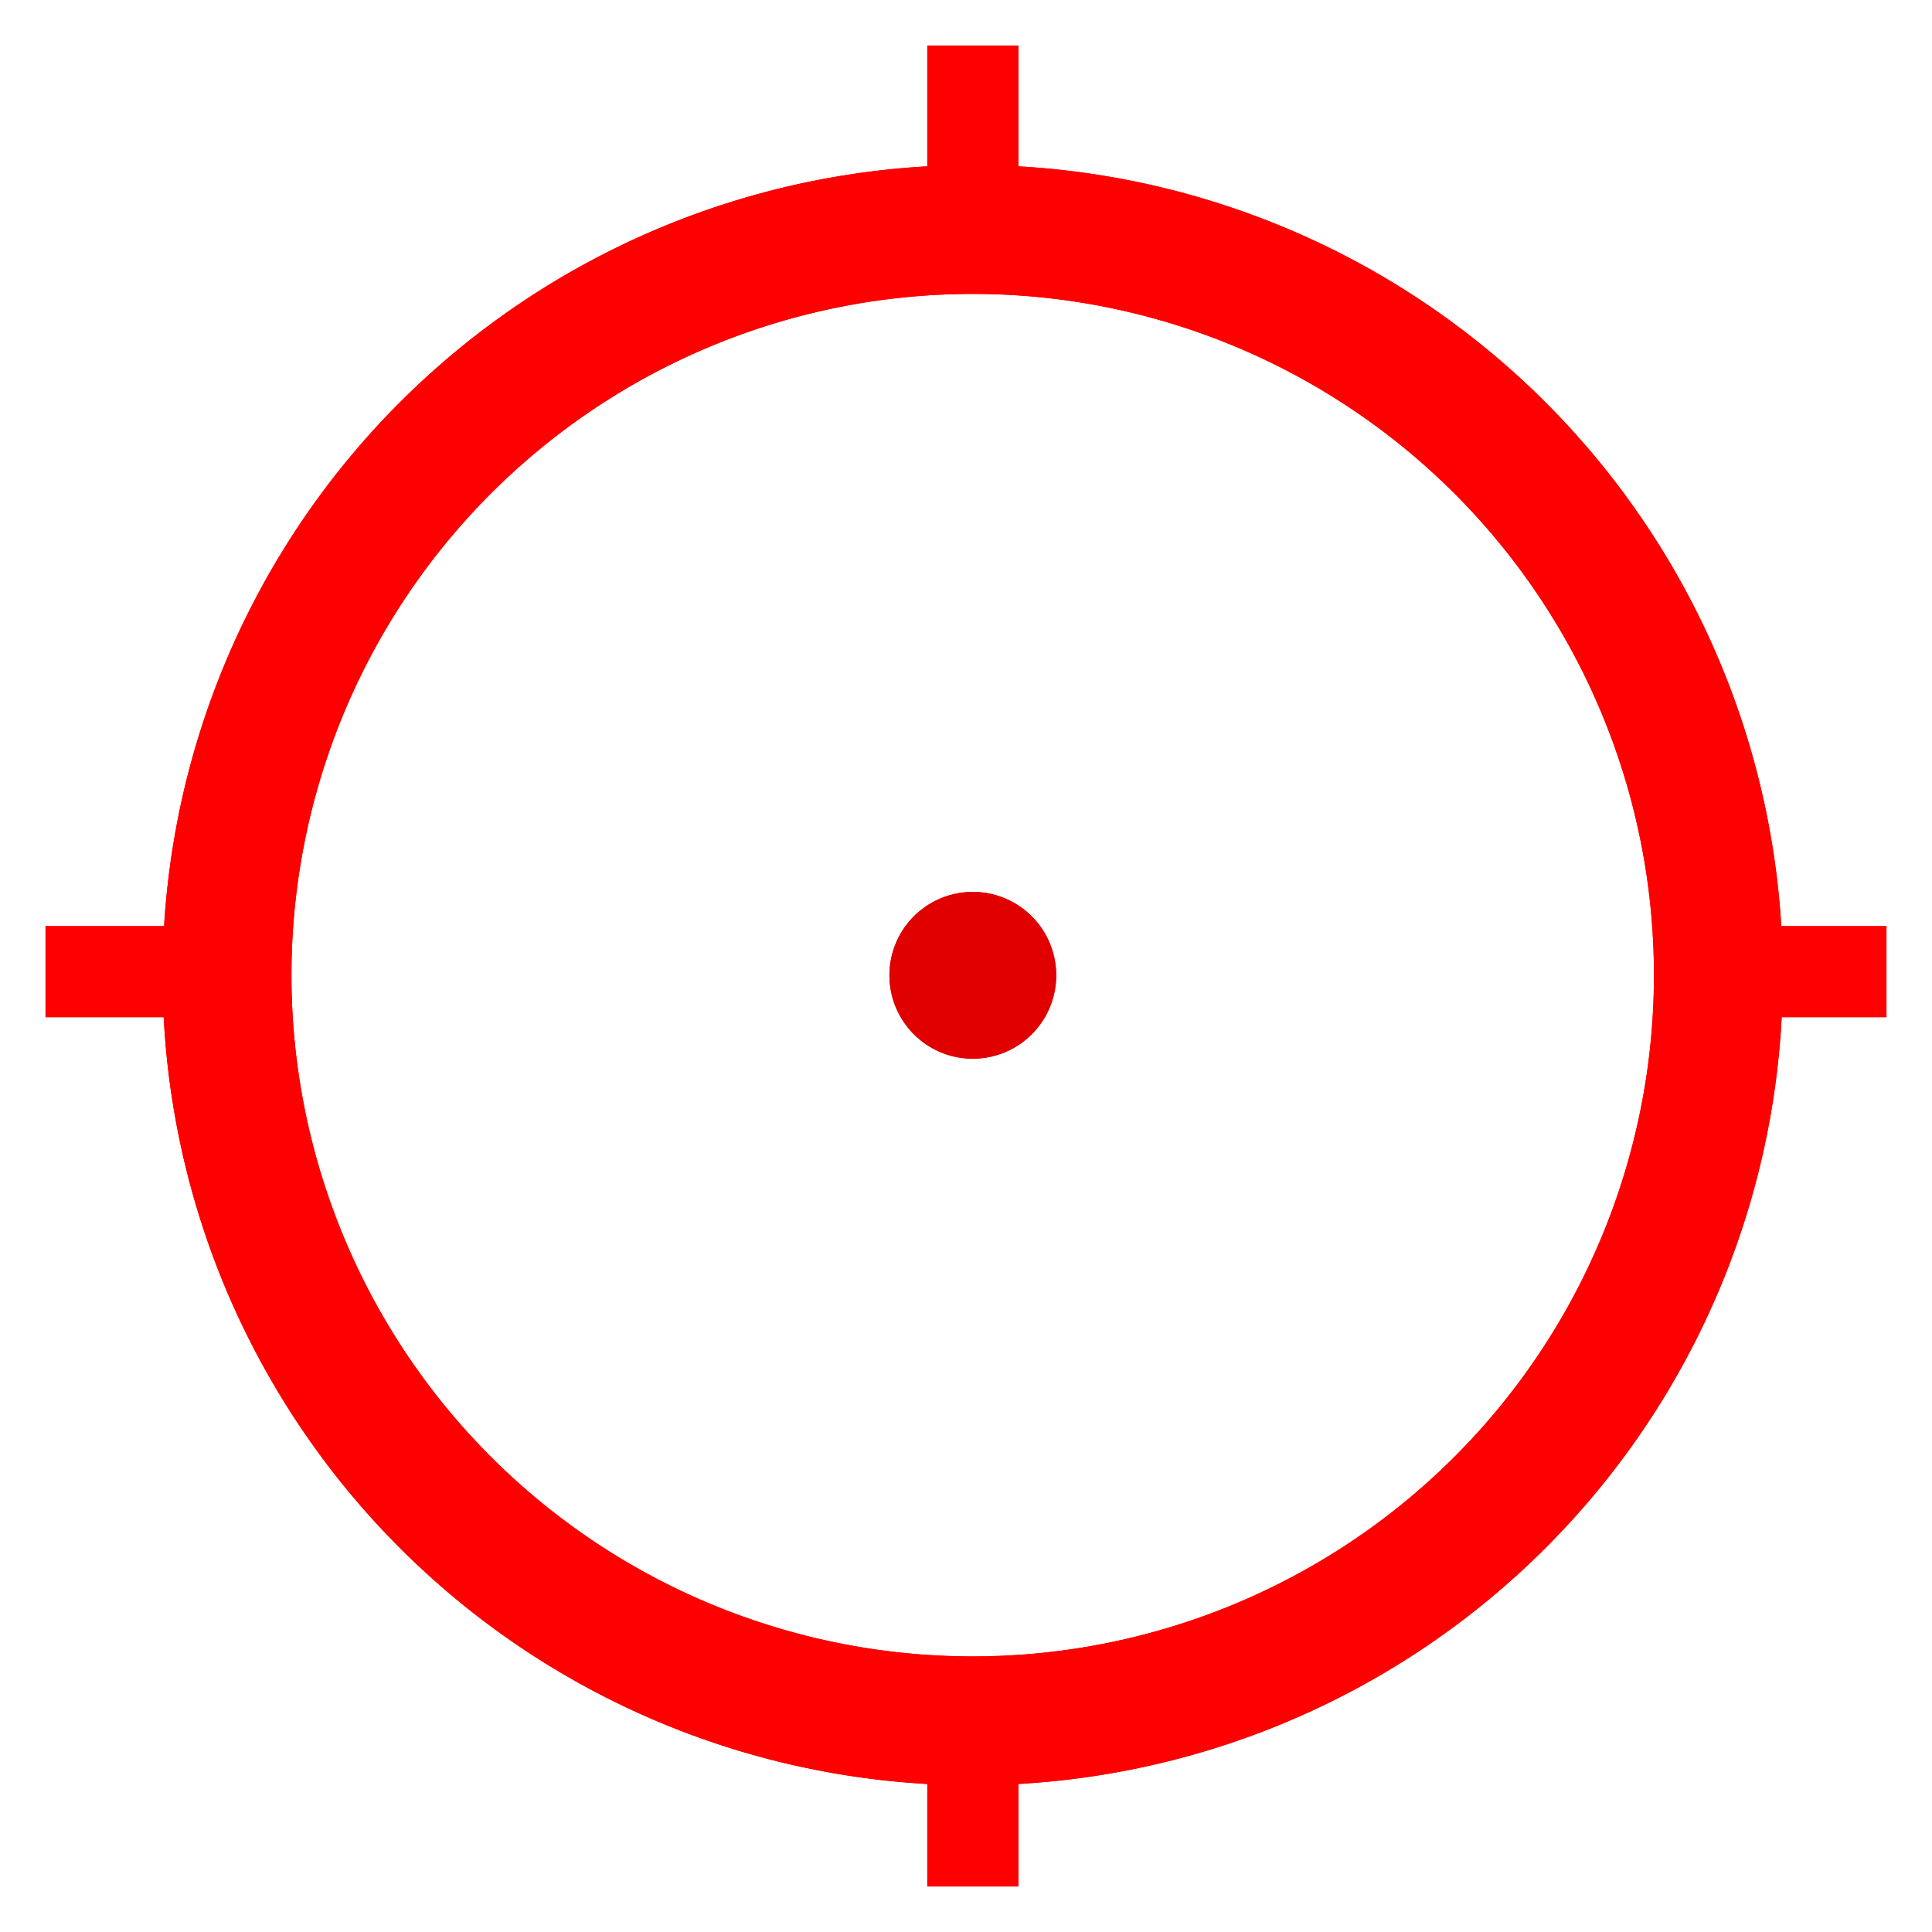 <?xml version="1.0" encoding="UTF-8" standalone="no"?>
<!-- Created with Inkscape (http://www.inkscape.org/) -->

<svg
   xmlns:dc="http://purl.org/dc/elements/1.1/"
   xmlns:cc="http://creativecommons.org/ns#"
   xmlns:rdf="http://www.w3.org/1999/02/22-rdf-syntax-ns#"
   xmlns:svg="http://www.w3.org/2000/svg"
   xmlns="http://www.w3.org/2000/svg"
   xmlns:xlink="http://www.w3.org/1999/xlink"
   xmlns:sodipodi="http://sodipodi.sourceforge.net/DTD/sodipodi-0.dtd"
   xmlns:inkscape="http://www.inkscape.org/namespaces/inkscape"
   width="347.516"
   height="347.516"
   id="svg2"
   version="1.1"
   inkscape:version="0.48.4 r9939"
   sodipodi:docname="C:\Users\junq\Documents\Shooter\Assets\Images\holo.svg"
   inkscape:export-filename="C:\Users\junq\Documents\Shooter\Assets\Images\holo.png"
   inkscape:export-xdpi="17.4"
   inkscape:export-ydpi="17.4">
  <defs
     id="defs4">
    <filter
       id="filter3769"
       inkscape:label="フィルタ1" />
    <filter
       inkscape:collect="always"
       id="filter4302">
      <feGaussianBlur
         inkscape:collect="always"
         stdDeviation="16.69"
         id="feGaussianBlur4304" />
    </filter>
    <filter
       inkscape:collect="always"
       id="filter4306">
      <feGaussianBlur
         inkscape:collect="always"
         stdDeviation="16.69"
         id="feGaussianBlur4308" />
    </filter>
    <filter
       inkscape:collect="always"
       id="filter4310">
      <feGaussianBlur
         inkscape:collect="always"
         stdDeviation="16.69"
         id="feGaussianBlur4312" />
    </filter>
    <filter
       inkscape:collect="always"
       id="filter4314">
      <feGaussianBlur
         inkscape:collect="always"
         stdDeviation="16.69"
         id="feGaussianBlur4316" />
    </filter>
    <filter
       inkscape:collect="always"
       id="filter4326">
      <feGaussianBlur
         inkscape:collect="always"
         stdDeviation="16.69"
         id="feGaussianBlur4328" />
    </filter>
    <filter
       inkscape:collect="always"
       id="filter4330">
      <feGaussianBlur
         inkscape:collect="always"
         stdDeviation="16.69"
         id="feGaussianBlur4332" />
    </filter>
    <filter
       inkscape:collect="always"
       id="filter4334">
      <feGaussianBlur
         inkscape:collect="always"
         stdDeviation="16.69"
         id="feGaussianBlur4336" />
    </filter>
    <filter
       inkscape:collect="always"
       id="filter4338">
      <feGaussianBlur
         inkscape:collect="always"
         stdDeviation="16.69"
         id="feGaussianBlur4340" />
    </filter>
    <filter
       inkscape:collect="always"
       id="filter3844"
       x="-0.208"
       width="1.416"
       y="-0.208"
       height="1.416">
      <feGaussianBlur
         inkscape:collect="always"
         stdDeviation="28.707"
         id="feGaussianBlur3846" />
    </filter>
  </defs>
  <sodipodi:namedview
     id="base"
     pagecolor="#ffffff"
     bordercolor="#666666"
     borderopacity="1.0"
     inkscape:pageopacity="0.0"
     inkscape:pageshadow="2"
     inkscape:zoom="0.49497475"
     inkscape:cx="-283.20879"
     inkscape:cy="111.14683"
     inkscape:document-units="px"
     inkscape:current-layer="layer1"
     showgrid="false"
     inkscape:snap-page="false"
     showguides="false"
     inkscape:snap-bbox="true"
     inkscape:bbox-paths="false"
     inkscape:bbox-nodes="false"
     inkscape:snap-bbox-edge-midpoints="false"
     inkscape:snap-bbox-midpoints="false"
     fit-margin-top="0"
     fit-margin-left="0"
     fit-margin-right="0"
     fit-margin-bottom="0"
     inkscape:window-width="1600"
     inkscape:window-height="851"
     inkscape:window-x="-8"
     inkscape:window-y="-8"
     inkscape:window-maximized="1">
    <inkscape:grid
       type="xygrid"
       id="grid3755"
       empspacing="5"
       visible="true"
       enabled="true"
       snapvisiblegridlinesonly="true"
       originx="-245.015px"
       originy="-487.916px" />
  </sodipodi:namedview>
  <g
     inkscape:label="レイヤー 1"
     inkscape:groupmode="layer"
     id="layer1"
     transform="translate(-245.015,-216.929)">
    <g
       id="use4370"
       style="stroke-width:5.3;stroke-miterlimit:4;stroke-dasharray:none;filter:url(#filter3844)"
       transform="translate(0,4.5159021e-6)">
      <path
         sodipodi:type="arc"
         style="fill:none;stroke:#ff0000;stroke-width:23.697;stroke-linejoin:miter;stroke-miterlimit:4;stroke-opacity:1;stroke-dasharray:none"
         id="path3866"
         sodipodi:cx="505.71429"
         sodipodi:cy="623.79077"
         sodipodi:rx="137.14285"
         sodipodi:ry="137.14285"
         d="m 642.857,623.791 a 137.143,137.143 0 1 1 -274.286,0 137.143,137.143 0 1 1 274.286,0 z"
         transform="matrix(0.978,0,0,0.978,-74.611,-217.733)" />
      <path
         style="fill:none;stroke:#ff0000;stroke-width:16.38;stroke-linecap:butt;stroke-linejoin:miter;stroke-miterlimit:4;stroke-opacity:1;stroke-dasharray:none"
         d="m 420,256.256 0,-31.136"
         id="path3868"
         inkscape:connector-curvature="0" />
      <path
         inkscape:connector-curvature="0"
         id="path3870"
         d="m 420,556.256 0,-31.136"
         style="fill:none;stroke:#ff0000;stroke-width:16.38;stroke-linecap:butt;stroke-linejoin:miter;stroke-miterlimit:4;stroke-opacity:1;stroke-dasharray:none" />
      <path
         style="fill:none;stroke:#ff0000;stroke-width:16.38;stroke-linecap:butt;stroke-linejoin:miter;stroke-miterlimit:4;stroke-opacity:1;stroke-dasharray:none"
         d="m 253.205,391.703 31.136,0"
         id="path3872"
         inkscape:connector-curvature="0" />
      <path
         inkscape:connector-curvature="0"
         id="path3874"
         d="m 553.205,391.703 31.136,0"
         style="fill:none;stroke:#ff0000;stroke-width:16.38;stroke-linecap:butt;stroke-linejoin:miter;stroke-miterlimit:4;stroke-opacity:1;stroke-dasharray:none" />
      <path
         sodipodi:type="arc"
         style="fill:#e00000;fill-opacity:1;stroke:none"
         id="path3876"
         sodipodi:cx="450"
         sodipodi:cy="422.36218"
         sodipodi:rx="30"
         sodipodi:ry="30"
         d="m 480,422.362 a 30,30 0 1 1 -60,0 30,30 0 1 1 60,0 z"
         transform="matrix(0.5,0,0,0.5,195,181.181)" />
      <path
         transform="matrix(0.978,0,0,0.978,-74.611,-217.733)"
         d="m 642.857,623.791 a 137.143,137.143 0 1 1 -274.286,0 137.143,137.143 0 1 1 274.286,0 z"
         sodipodi:ry="137.14285"
         sodipodi:rx="137.14285"
         sodipodi:cy="623.79077"
         sodipodi:cx="505.71429"
         id="path3878"
         style="fill:none;stroke:#ff0000;stroke-width:23.697;stroke-linejoin:miter;stroke-miterlimit:4;stroke-opacity:1;stroke-dasharray:none"
         sodipodi:type="arc" />
      <path
         inkscape:connector-curvature="0"
         id="path3880"
         d="m 420,256.256 0,-31.136"
         style="fill:none;stroke:#ff0000;stroke-width:16.38;stroke-linecap:butt;stroke-linejoin:miter;stroke-miterlimit:4;stroke-opacity:1;stroke-dasharray:none" />
      <path
         style="fill:none;stroke:#ff0000;stroke-width:16.38;stroke-linecap:butt;stroke-linejoin:miter;stroke-miterlimit:4;stroke-opacity:1;stroke-dasharray:none"
         d="m 420,556.256 0,-31.136"
         id="path3882"
         inkscape:connector-curvature="0" />
      <path
         inkscape:connector-curvature="0"
         id="path3884"
         d="m 253.205,391.703 31.136,0"
         style="fill:none;stroke:#ff0000;stroke-width:16.38;stroke-linecap:butt;stroke-linejoin:miter;stroke-miterlimit:4;stroke-opacity:1;stroke-dasharray:none" />
      <path
         style="fill:none;stroke:#ff0000;stroke-width:16.38;stroke-linecap:butt;stroke-linejoin:miter;stroke-miterlimit:4;stroke-opacity:1;stroke-dasharray:none"
         d="m 553.205,391.703 31.136,0"
         id="path3886"
         inkscape:connector-curvature="0" />
      <use
         height="347.516"
         width="347.516"
         x="0"
         y="0"
         xlink:href="#path2985"
         id="use3888" />
      <path
         transform="matrix(0.5,0,0,0.5,195,181.181)"
         d="m 480,422.362 a 30,30 0 1 1 -60,0 30,30 0 1 1 60,0 z"
         sodipodi:ry="30"
         sodipodi:rx="30"
         sodipodi:cy="422.36218"
         sodipodi:cx="450"
         id="path3890"
         style="fill:#e00000;fill-opacity:1;stroke:none"
         sodipodi:type="arc" />
      <use
         height="347.516"
         width="347.516"
         x="0"
         y="0"
         xlink:href="#path3757"
         id="use3892"
         style="filter:url(#filter4302)" />
      <use
         height="347.516"
         width="347.516"
         x="0"
         y="0"
         xlink:href="#path3759"
         id="use3894"
         style="filter:url(#filter4306)" />
      <use
         height="347.516"
         width="347.516"
         x="0"
         y="0"
         xlink:href="#path3761"
         id="use3896"
         style="filter:url(#filter4310)" />
      <use
         height="347.516"
         width="347.516"
         x="0"
         y="0"
         xlink:href="#path3763"
         id="use3898"
         style="filter:url(#filter4314)" />
      <use
         height="347.516"
         width="347.516"
         x="0"
         y="0"
         xlink:href="#path3765"
         id="use3900" />
      <use
         height="347.516"
         width="347.516"
         x="0"
         y="0"
         xlink:href="#path2992"
         id="use3902"
         style="filter:url(#filter4326)" />
      <use
         height="347.516"
         width="347.516"
         x="0"
         y="0"
         xlink:href="#path2994"
         id="use3904"
         style="filter:url(#filter4330)" />
      <use
         height="347.516"
         width="347.516"
         x="0"
         y="0"
         xlink:href="#path2996"
         id="use3906"
         style="filter:url(#filter4334)" />
      <use
         height="347.516"
         width="347.516"
         x="0"
         y="0"
         xlink:href="#path2998"
         id="use3908"
         style="filter:url(#filter4338)" />
    </g>
  </g>
</svg>
